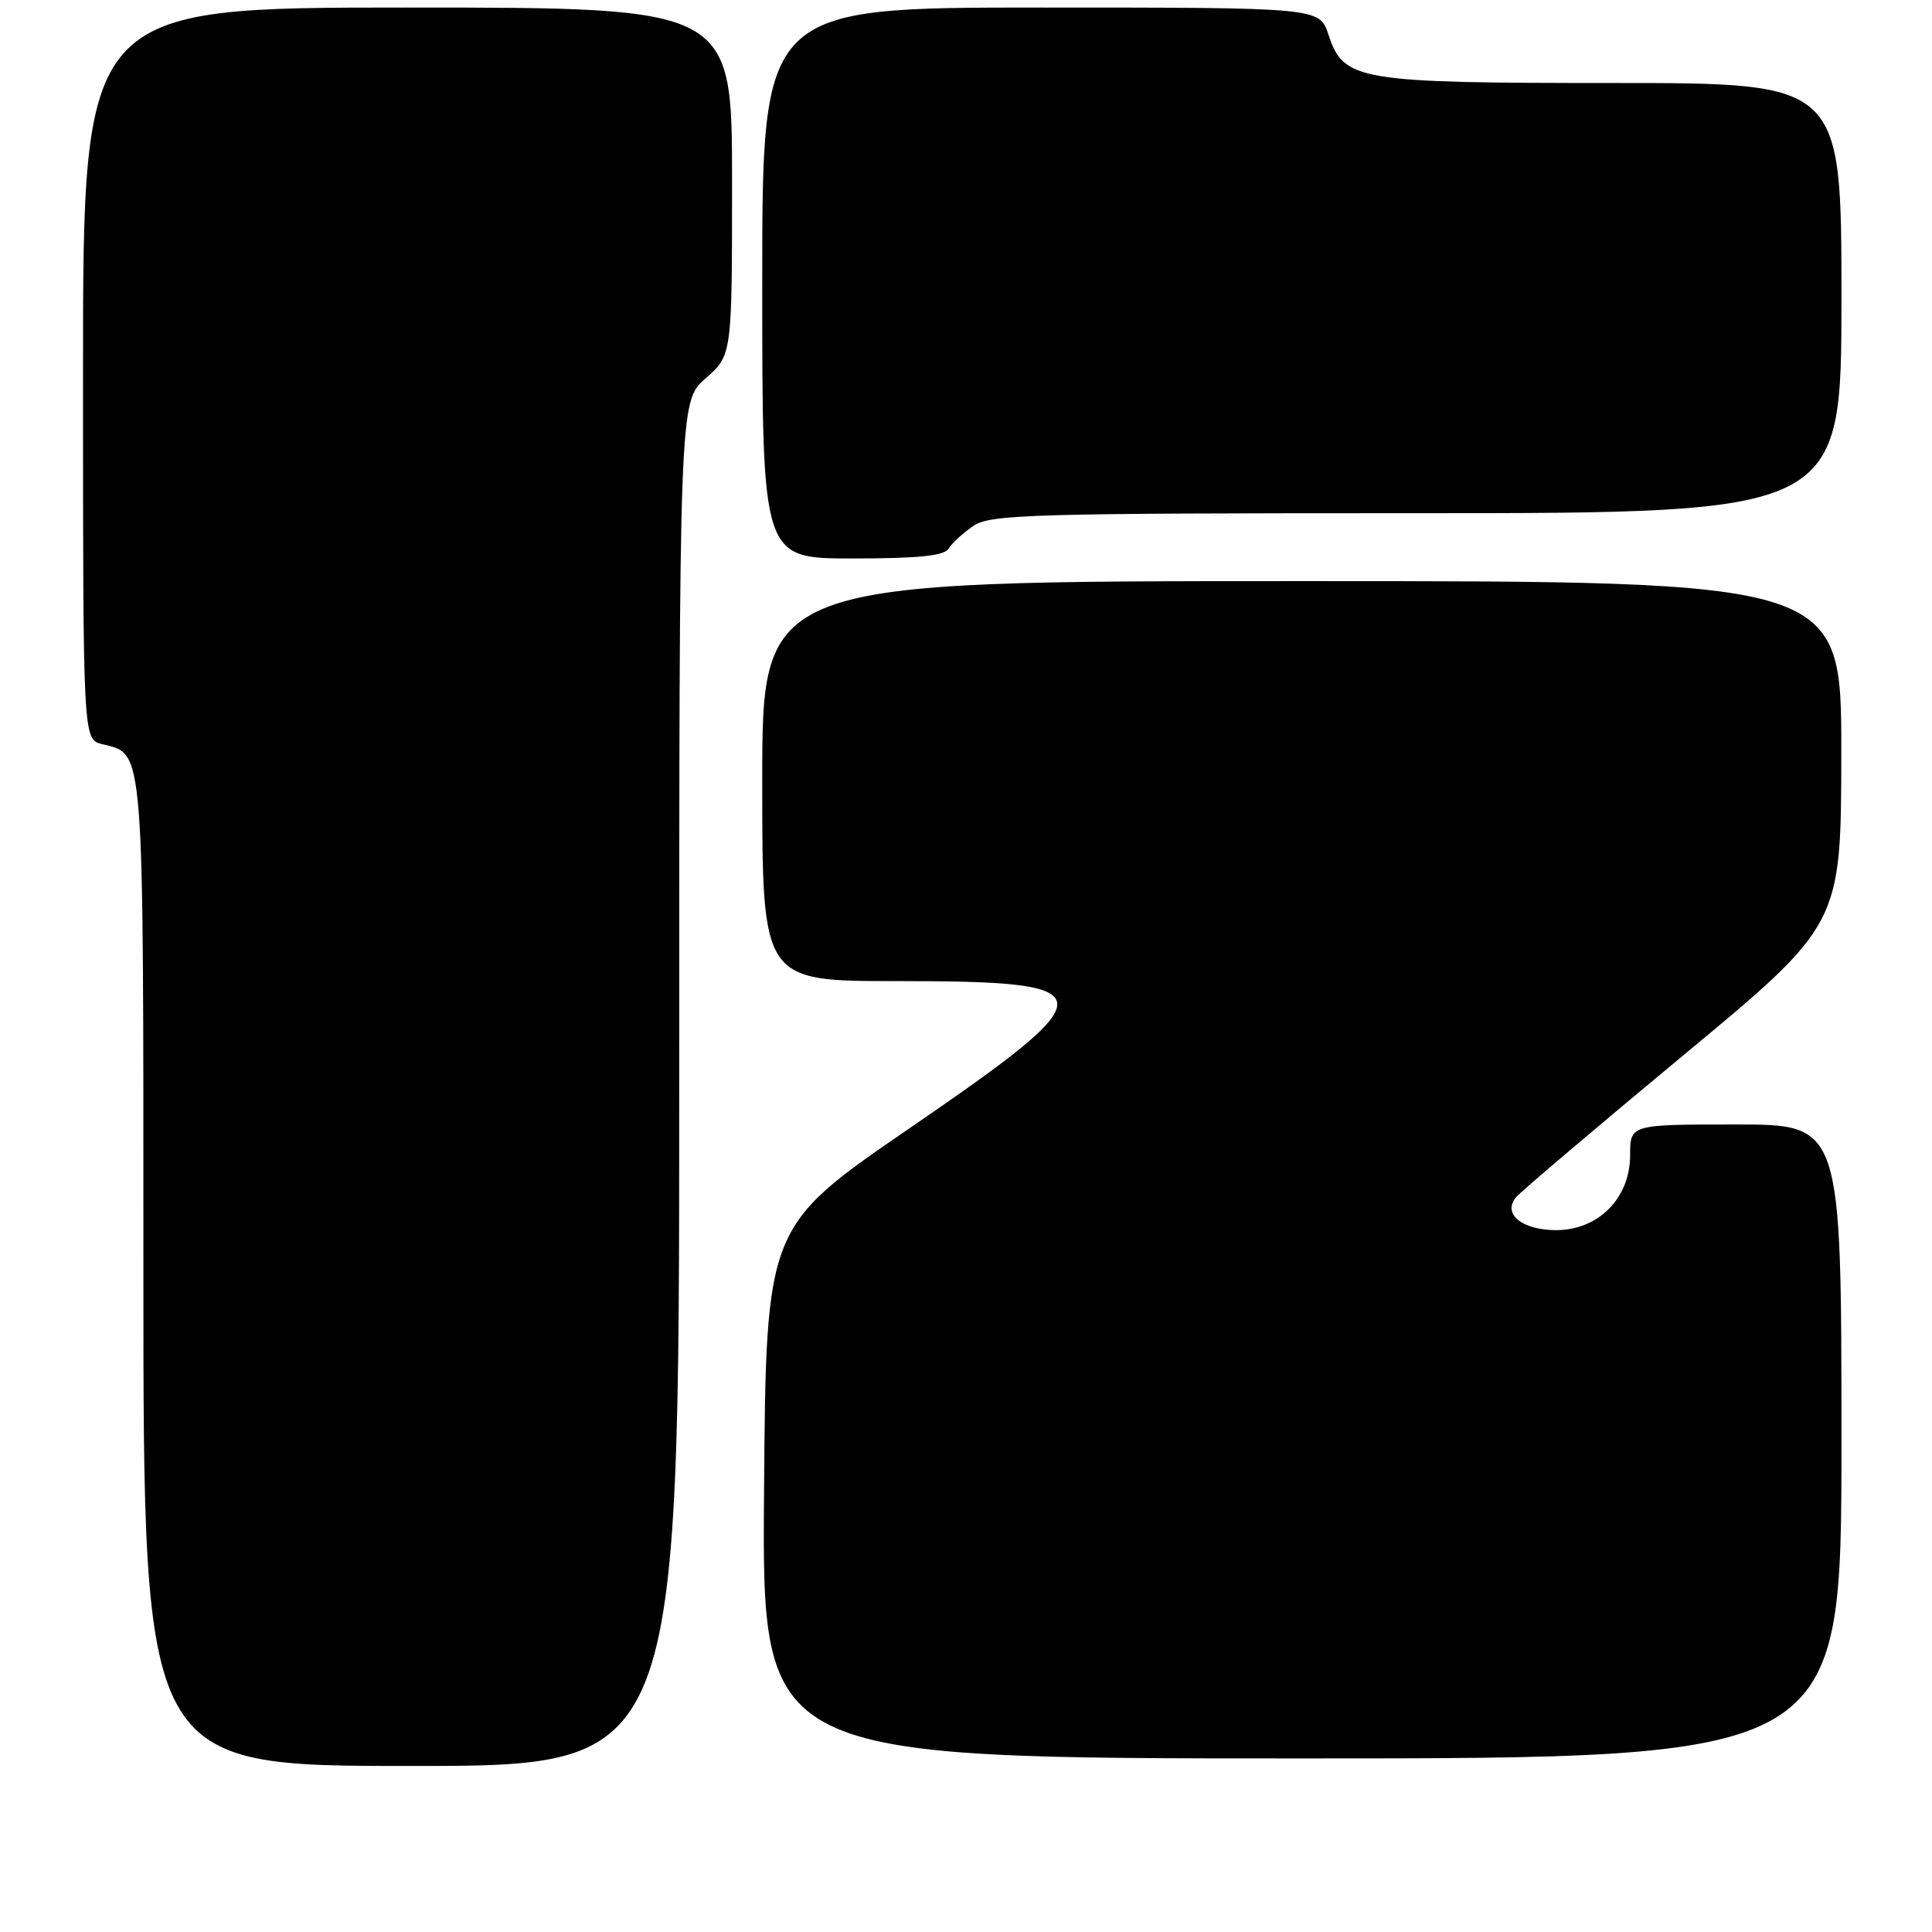<?xml version="1.0" encoding="UTF-8" standalone="no"?>
<!DOCTYPE svg PUBLIC "-//W3C//DTD SVG 1.1//EN" "http://www.w3.org/Graphics/SVG/1.1/DTD/svg11.dtd" >
<svg xmlns="http://www.w3.org/2000/svg" xmlns:xlink="http://www.w3.org/1999/xlink" version="1.1" viewBox="0 0 256 256">
 <g >
 <path fill="currentColor"
d=" M 90.00 143.60 C 90.00 53.21 90.00 53.21 93.50 50.13 C 97.00 47.06 97.00 47.06 97.00 24.03 C 97.00 1.00 97.00 1.00 54.00 1.00 C 11.00 1.00 11.00 1.00 11.00 49.48 C 11.00 97.96 11.00 97.96 13.52 98.60 C 19.17 100.01 19.00 97.80 19.00 168.72 C 19.00 234.00 19.00 234.00 54.50 234.00 C 90.00 234.00 90.00 234.00 90.00 143.60 Z  M 244.00 191.00 C 244.00 149.00 244.00 149.00 230.00 149.00 C 216.00 149.00 216.00 149.00 216.00 153.08 C 216.00 158.75 211.80 163.00 206.20 163.00 C 201.67 163.00 199.05 160.85 200.88 158.64 C 201.50 157.90 211.45 149.46 222.98 139.89 C 243.96 122.50 243.96 122.50 243.98 99.75 C 244.00 77.00 244.00 77.00 172.50 77.00 C 101.00 77.00 101.00 77.00 101.00 103.50 C 101.00 130.00 101.00 130.00 118.81 130.00 C 146.84 130.00 146.96 131.37 120.49 149.52 C 101.50 162.54 101.50 162.54 101.24 197.77 C 100.97 233.00 100.97 233.00 172.49 233.00 C 244.00 233.00 244.00 233.00 244.00 191.00 Z  M 125.70 72.69 C 126.14 71.97 127.61 70.62 128.97 69.69 C 131.22 68.15 136.53 68.00 187.72 68.00 C 244.00 68.00 244.00 68.00 244.00 39.50 C 244.00 11.00 244.00 11.00 213.97 11.00 C 179.83 11.00 178.05 10.70 176.03 4.60 C 174.84 1.00 174.84 1.00 137.92 1.00 C 101.00 1.00 101.00 1.00 101.00 37.50 C 101.00 74.00 101.00 74.00 112.95 74.00 C 121.73 74.00 125.11 73.65 125.70 72.69 Z "/>
</g>
</svg>